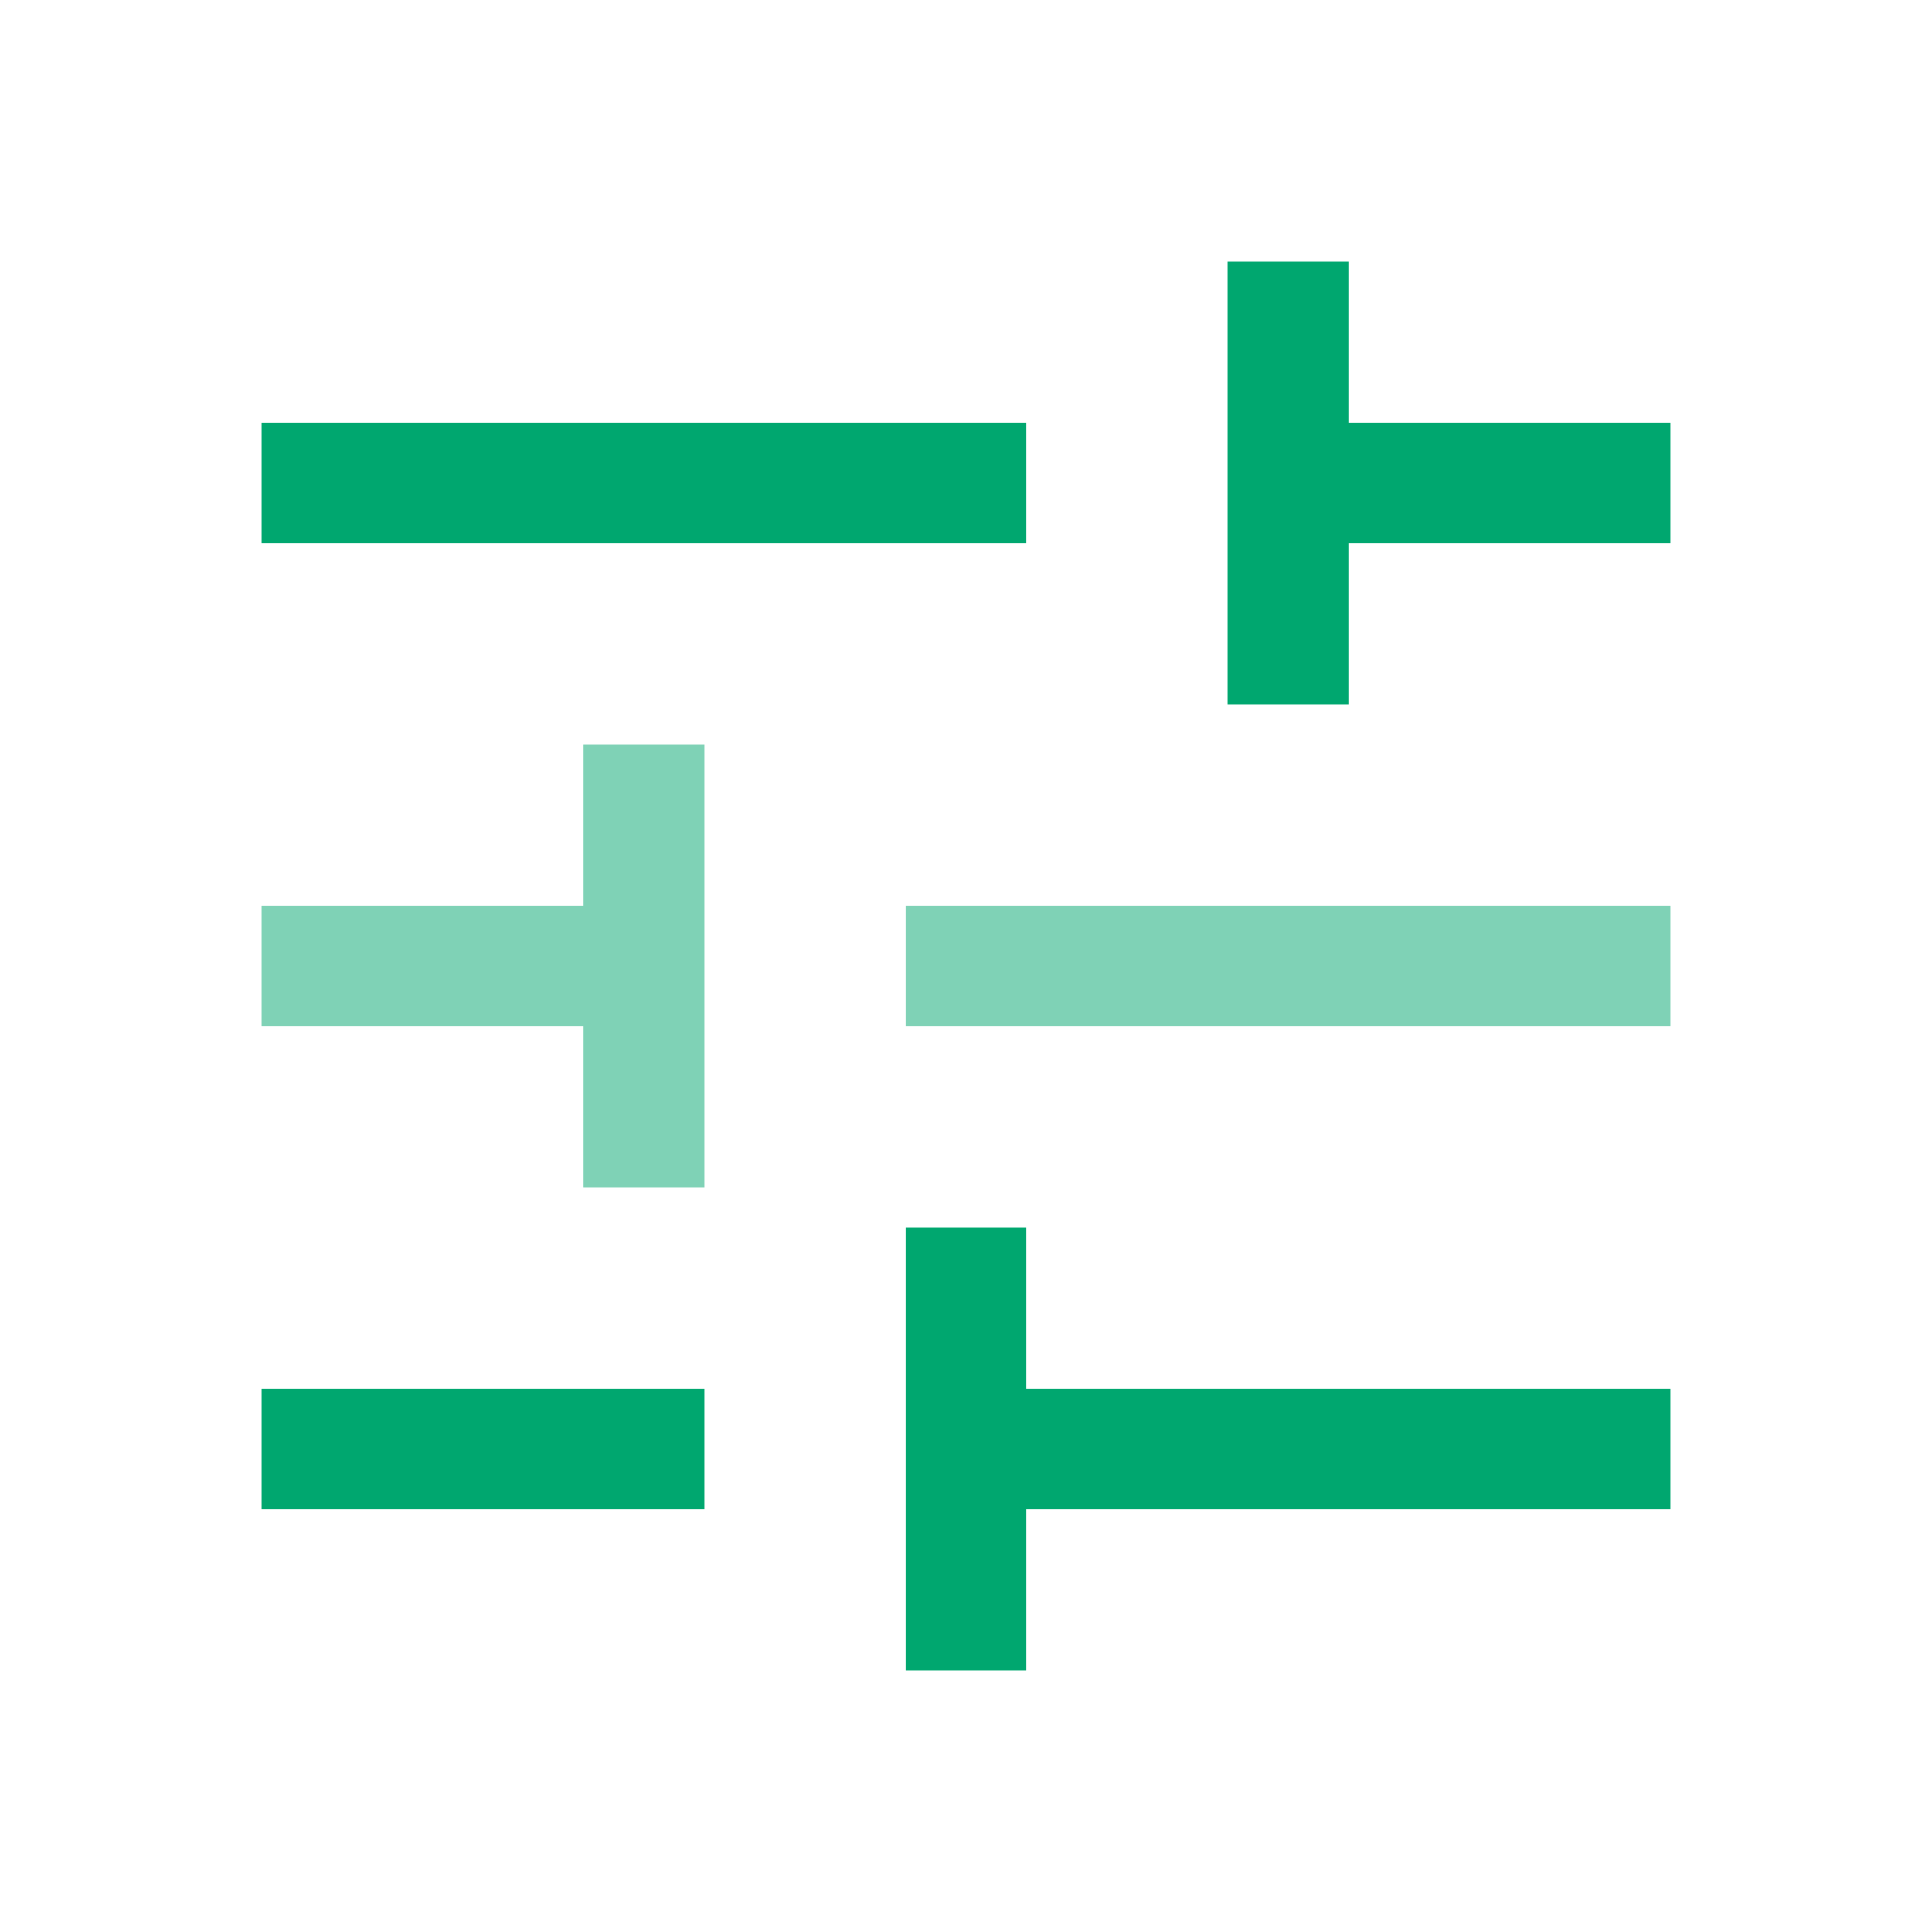 <svg width="24" height="24" viewBox="0 0 24 24" fill="none" xmlns="http://www.w3.org/2000/svg">
<g id="tune">
<mask id="mask0_181_1316" style="mask-type:alpha" maskUnits="userSpaceOnUse" x="0" y="0" width="24" height="24">
<rect id="Bounding box" width="24" height="24" fill="#D9D9D9"/>
</mask>
<g mask="url(#mask0_181_1316)">
<path id="secondary-shape" opacity="0.5" d="M7.25 14.75V12.75H3.25V11.25H7.25V9.25H8.75V14.75H7.25ZM11.25 12.75V11.25H20.75V12.75H11.25Z" fill="#00A76F"/>
<path id="primary-shape" d="M11.25 20.75V15.25H12.75V17.25H20.75V18.75H12.75V20.75H11.25ZM3.25 18.75V17.25H8.75V18.75H3.25ZM15.25 8.75V3.25H16.75V5.25H20.75V6.75H16.75V8.75H15.25ZM3.25 6.75V5.25H12.75V6.75H3.25Z" fill="#00A76F"/>
</g>
</g>
</svg>
